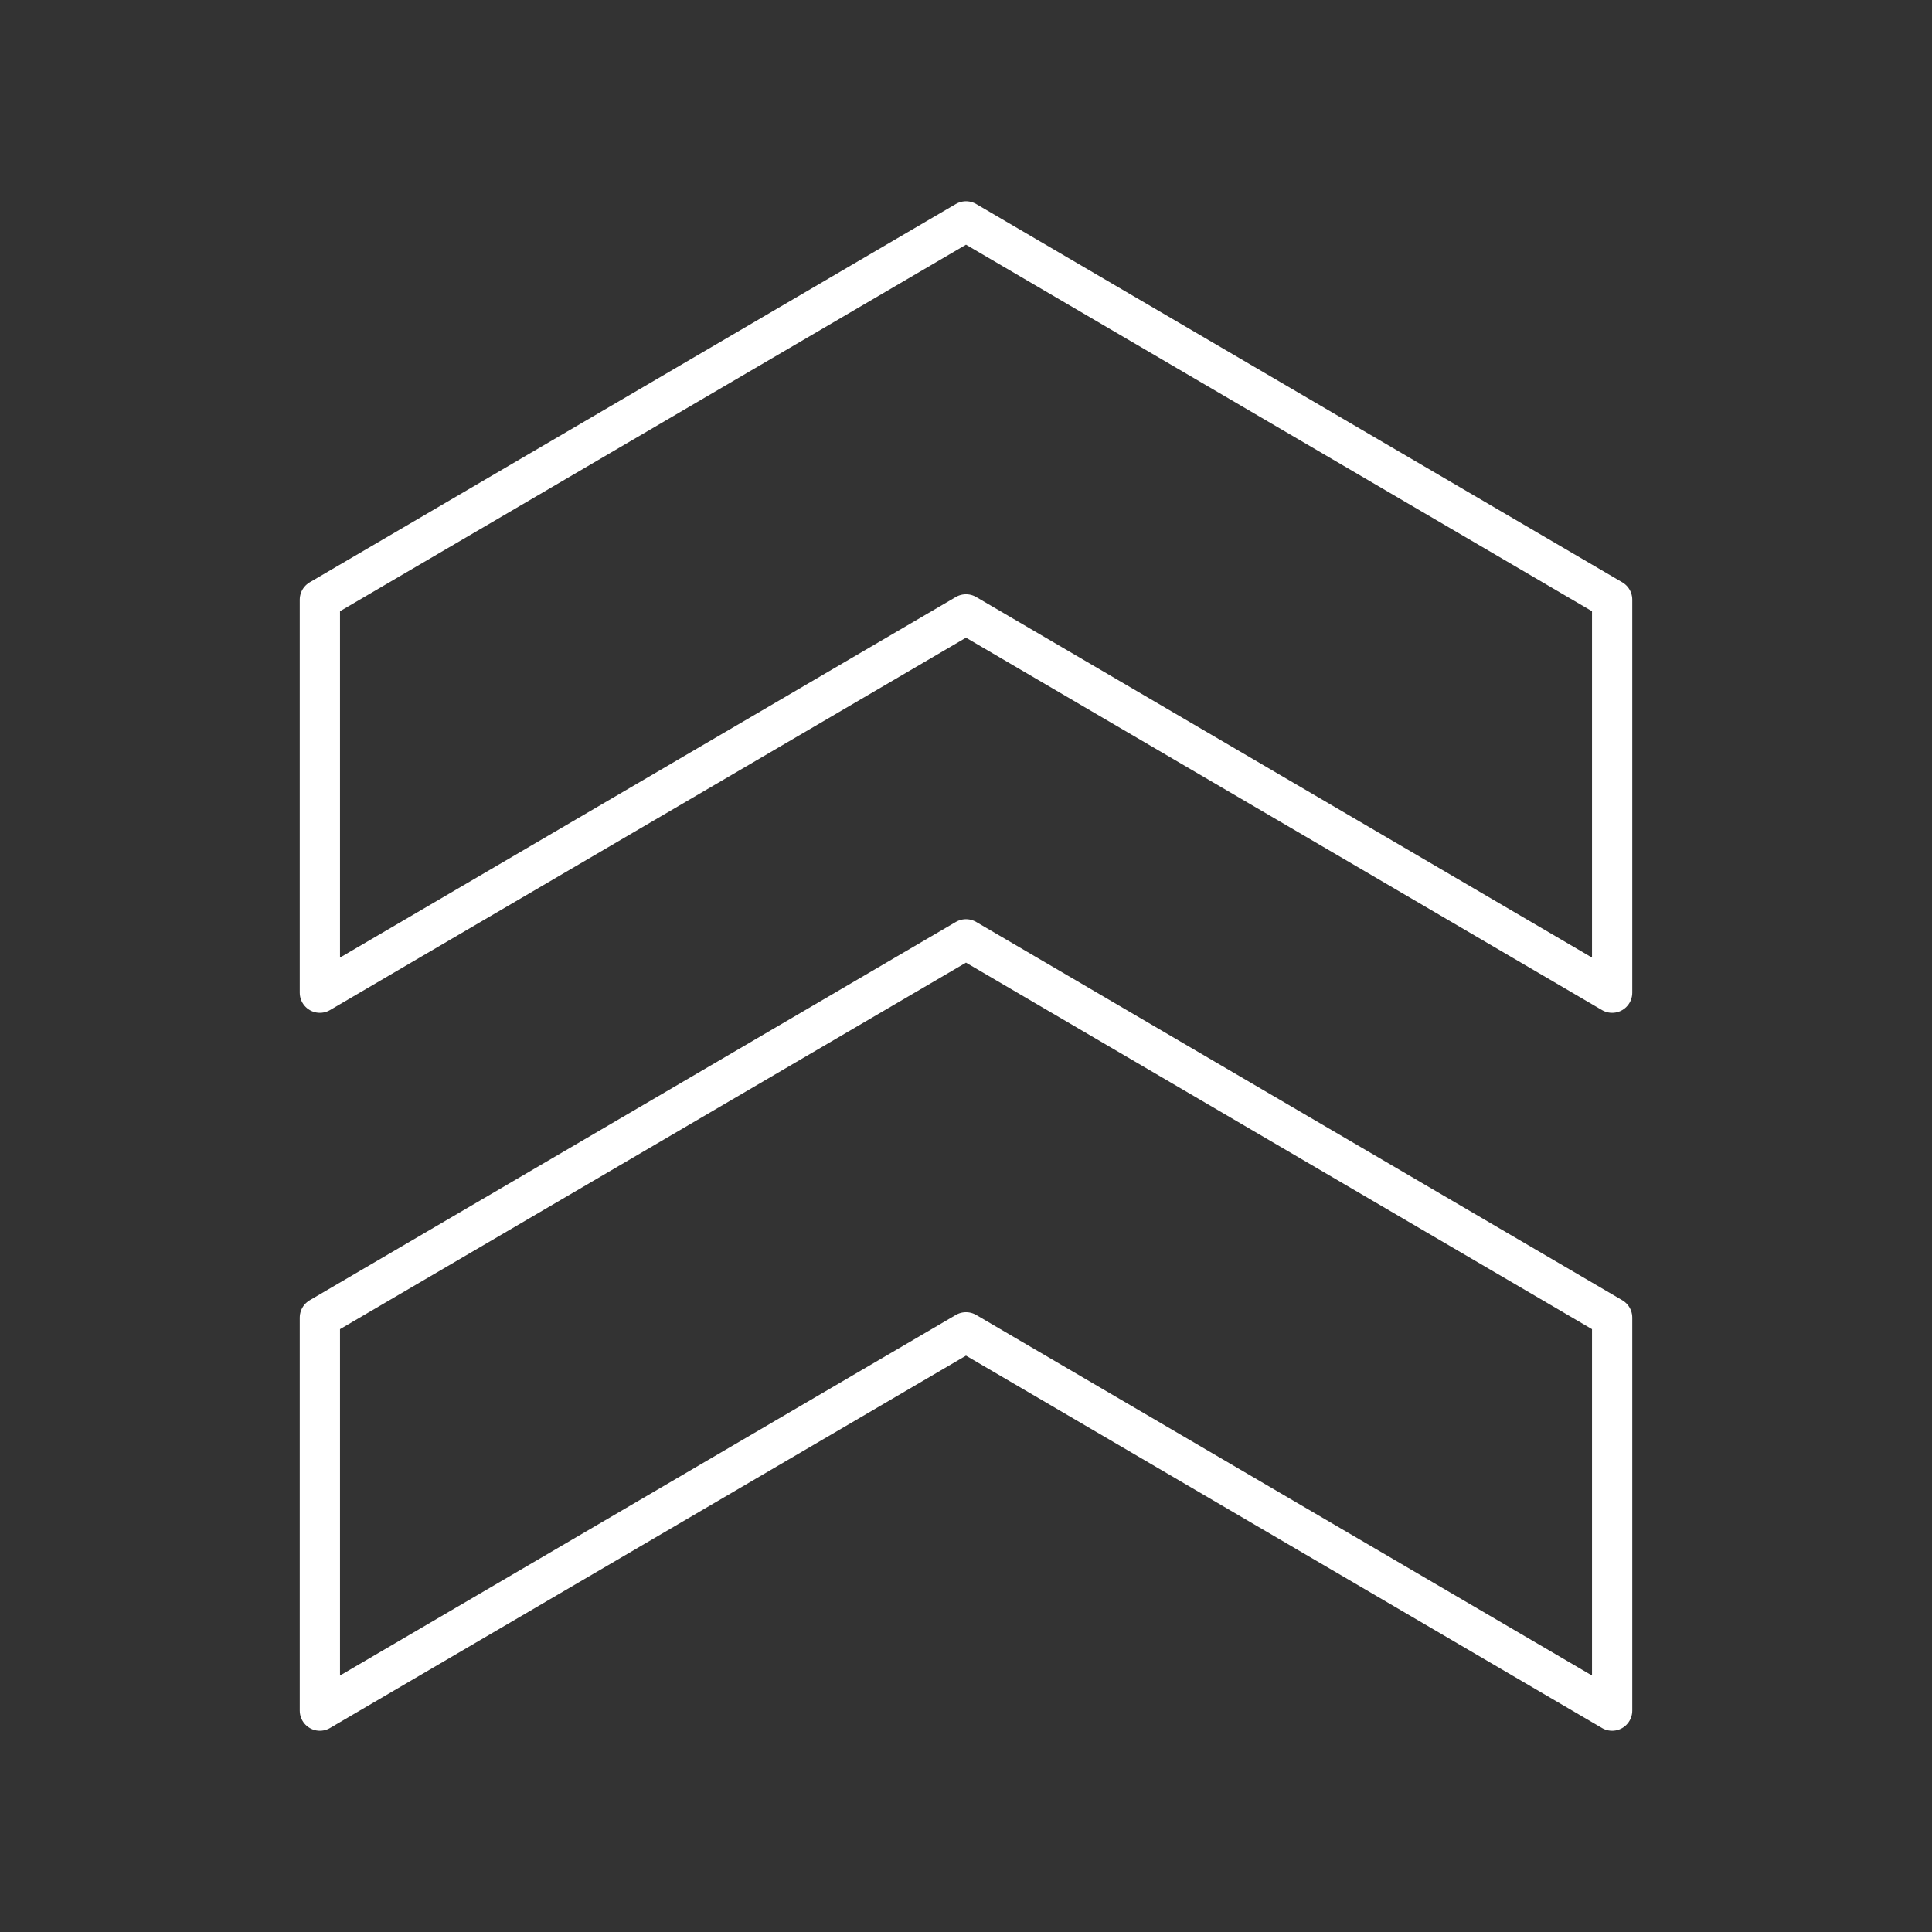 <?xml version="1.0" encoding="UTF-8"?><svg id="a" xmlns="http://www.w3.org/2000/svg" viewBox="0 0 48 48"><rect x="0" y="0" width="48" height="48" fill="#333333" stroke="none"/><defs><style>.c{fill:none;stroke:#fff;stroke-linecap:round;stroke-linejoin:round;}</style></defs><path id="b" class="c" d="M40.053,32.736v9.764l-16.053-9.399-16.053,9.399v-9.764l16.053-9.399,16.053,9.399ZM40.053,14.899v9.764l-16.053-9.399L7.947,24.663v-9.764L24,5.5l16.053,9.399Z"/></svg>
